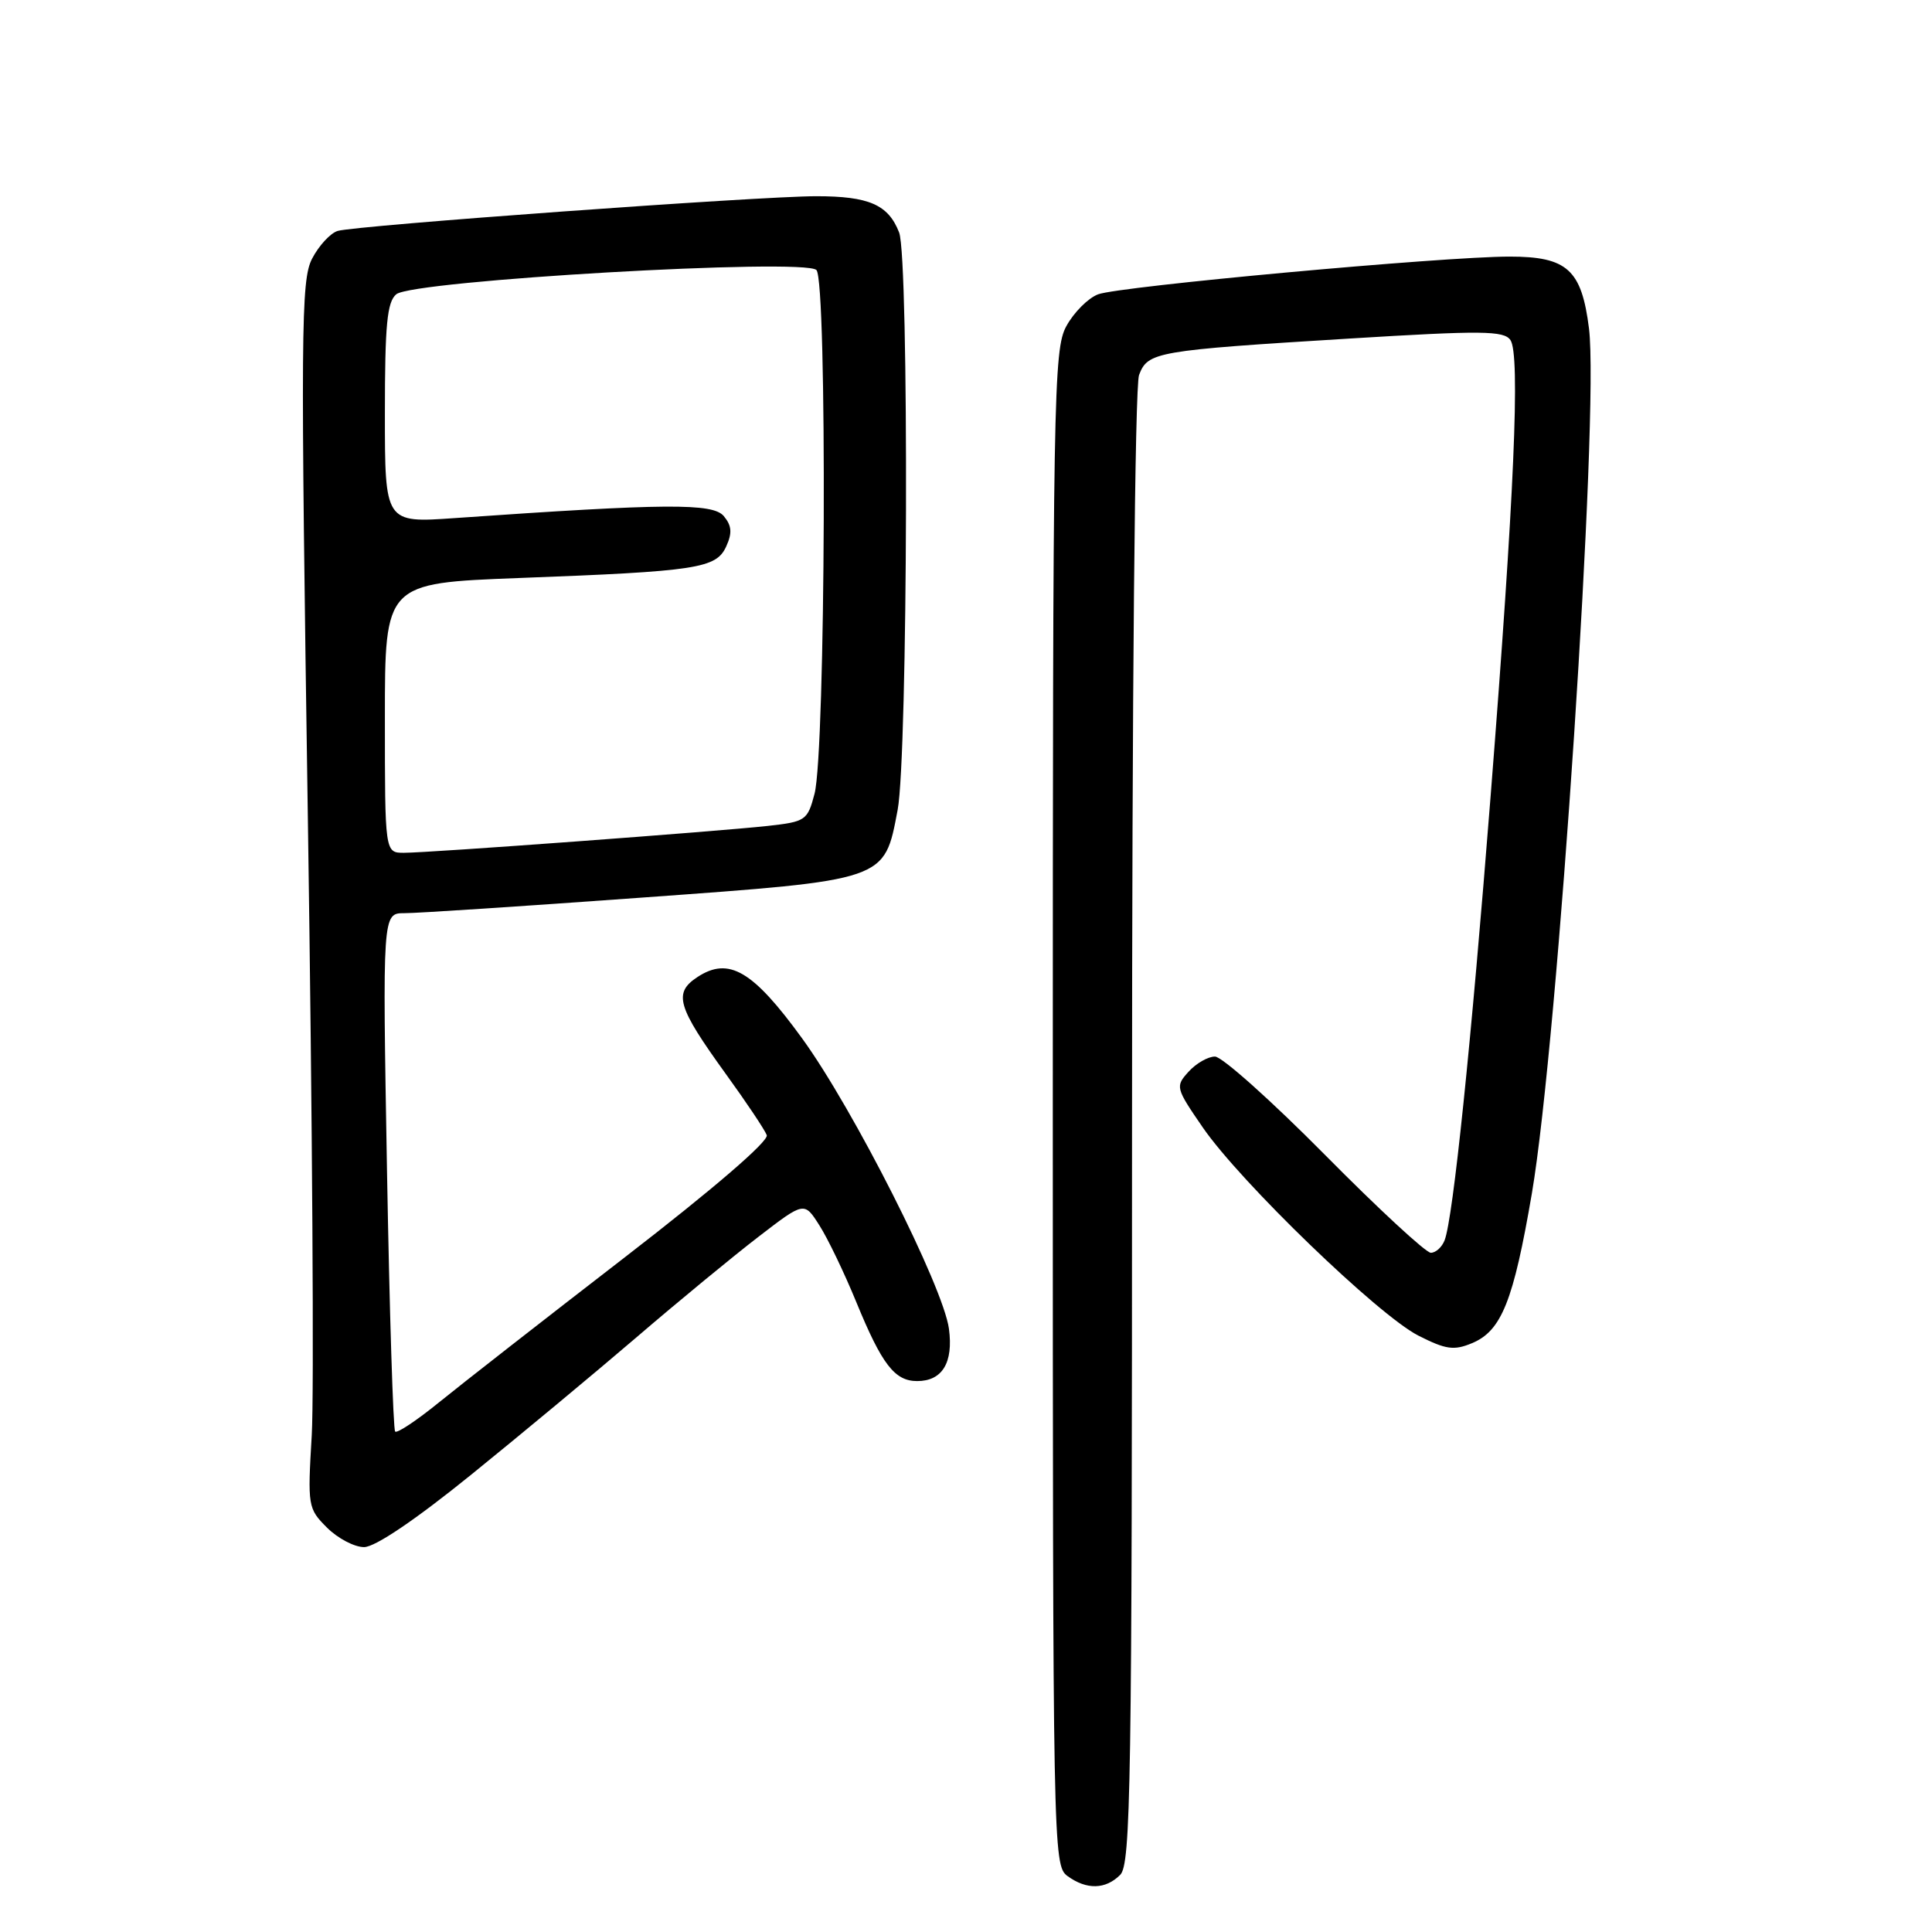 <?xml version="1.0" encoding="UTF-8" standalone="no"?>
<!DOCTYPE svg PUBLIC "-//W3C//DTD SVG 1.1//EN" "http://www.w3.org/Graphics/SVG/1.1/DTD/svg11.dtd" >
<svg xmlns="http://www.w3.org/2000/svg" xmlns:xlink="http://www.w3.org/1999/xlink" version="1.1" viewBox="0 0 256 256">
 <g >
 <path fill="currentColor"
d=" M 148.43 248.43 C 149.84 247.02 150.00 236.67 150.00 149.49 C 150.00 92.06 150.38 51.13 150.93 49.69 C 152.09 46.62 153.13 46.44 178.82 44.86 C 196.39 43.78 199.28 43.81 200.14 45.06 C 201.46 46.97 200.65 65.70 197.52 105.42 C 194.94 138.28 192.54 161.43 191.42 164.34 C 191.07 165.25 190.25 166.00 189.59 166.00 C 188.94 166.00 182.61 160.15 175.54 153.00 C 168.46 145.85 161.92 140.00 160.99 140.00 C 160.07 140.00 158.49 140.90 157.49 142.01 C 155.72 143.96 155.77 144.15 159.38 149.40 C 164.37 156.64 182.61 174.25 187.93 176.97 C 191.57 178.82 192.65 178.98 195.04 177.98 C 198.96 176.36 200.54 172.39 202.98 158.14 C 206.43 137.89 211.93 54.62 210.55 43.53 C 209.57 35.72 207.67 34.00 200.03 34.00 C 191.24 34.00 148.29 37.94 145.50 39.00 C 144.18 39.50 142.29 41.40 141.30 43.21 C 139.60 46.31 139.50 52.15 139.50 146.83 C 139.50 244.99 139.54 247.19 141.44 248.58 C 143.98 250.43 146.48 250.38 148.43 248.43 Z  M 62.39 195.44 C 68.88 190.19 78.77 181.97 84.35 177.19 C 89.93 172.40 97.22 166.40 100.54 163.85 C 106.57 159.21 106.57 159.21 108.57 162.36 C 109.68 164.09 111.87 168.65 113.45 172.50 C 116.86 180.81 118.55 183.00 121.53 183.00 C 124.86 183.00 126.34 180.56 125.74 176.07 C 124.99 170.49 113.07 146.92 106.27 137.57 C 99.75 128.60 96.57 126.74 92.42 129.46 C 89.19 131.58 89.72 133.37 96.18 142.31 C 98.89 146.05 101.33 149.70 101.60 150.41 C 101.90 151.19 94.56 157.51 82.80 166.59 C 72.18 174.79 61.10 183.44 58.16 185.83 C 55.23 188.21 52.62 189.95 52.36 189.69 C 52.10 189.43 51.61 173.87 51.28 155.11 C 50.68 121.00 50.68 121.00 53.59 121.00 C 55.19 121.01 69.32 120.08 85.00 118.94 C 117.63 116.58 117.15 116.74 118.94 107.33 C 120.30 100.16 120.47 34.25 119.14 30.81 C 117.71 27.12 115.15 26.00 108.16 26.00 C 100.58 26.00 47.09 29.88 44.74 30.60 C 43.77 30.90 42.25 32.55 41.35 34.28 C 39.87 37.15 39.82 43.59 40.80 108.96 C 41.39 148.31 41.62 184.85 41.31 190.16 C 40.75 199.58 40.80 199.89 43.32 202.41 C 44.75 203.84 46.96 205.00 48.24 205.00 C 49.70 205.00 55.01 201.41 62.39 195.44 Z  M 51.00 95.13 C 51.00 77.27 51.00 77.27 68.75 76.59 C 92.45 75.70 94.90 75.32 96.23 72.40 C 97.04 70.62 96.96 69.66 95.91 68.39 C 94.46 66.65 88.29 66.69 60.25 68.65 C 51.00 69.30 51.00 69.30 51.00 54.77 C 51.00 43.01 51.29 40.01 52.51 38.99 C 54.72 37.16 106.57 34.17 108.18 35.78 C 109.63 37.23 109.40 99.56 107.93 105.18 C 107.00 108.72 106.75 108.88 101.73 109.44 C 94.97 110.18 56.84 113.00 53.53 113.00 C 51.00 113.00 51.00 113.00 51.00 95.13 Z "/>
</g>
</svg>
